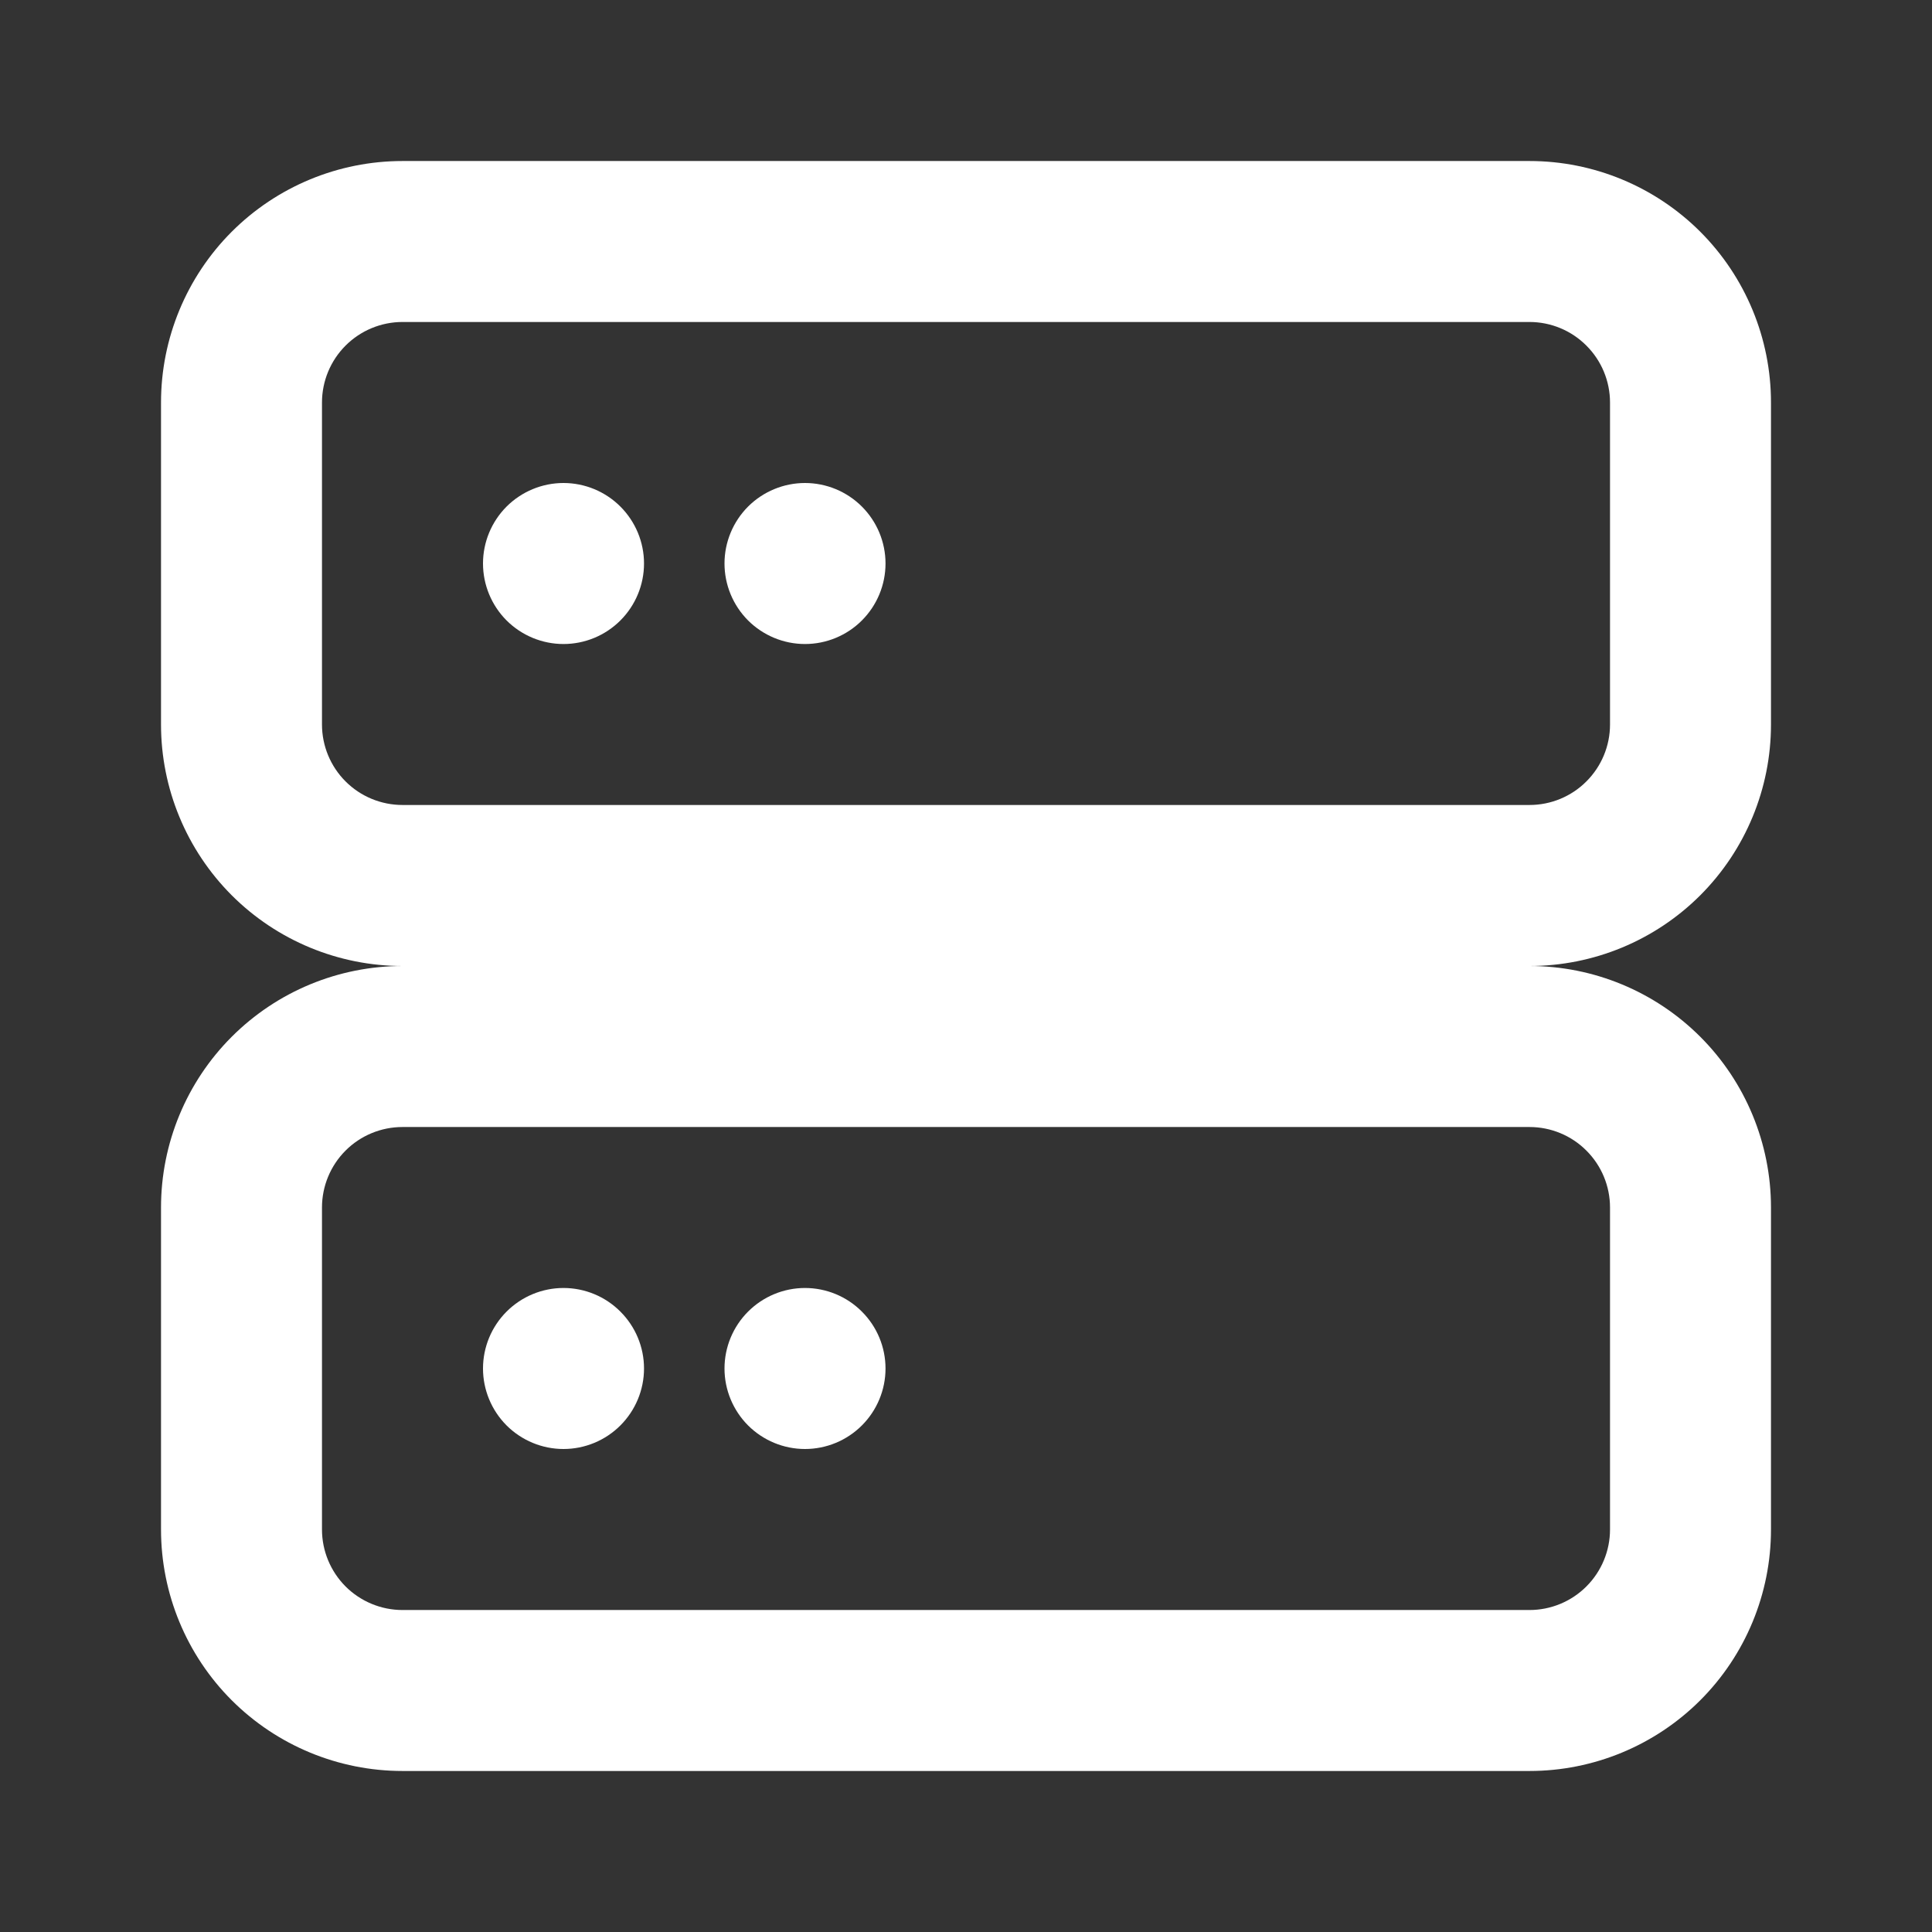 <svg width="35" height="35" viewBox="0 0 35 35" fill="none" xmlns="http://www.w3.org/2000/svg">
<rect x="0" y="0" width="35" height="35" fill="#333333" stroke="none"/>
<path d="M7.292 20.417C6.905 20.417 6.534 20.57 6.26 20.844C5.987 21.117 5.833 21.488 5.833 21.875V27.708C5.833 28.095 5.987 28.466 6.26 28.74C6.534 29.013 6.905 29.167 7.292 29.167H27.708C28.095 29.167 28.466 29.013 28.739 28.74C29.013 28.466 29.167 28.095 29.167 27.708V21.875C29.167 21.488 29.013 21.117 28.739 20.844C28.466 20.57 28.095 20.417 27.708 20.417H7.292ZM7.292 17.5C6.131 17.5 5.019 17.039 4.198 16.219C3.378 15.398 2.917 14.285 2.917 13.125L2.917 7.292C2.917 6.131 3.378 5.019 4.198 4.198C5.019 3.378 6.131 2.917 7.292 2.917L27.708 2.917C28.869 2.917 29.981 3.378 30.802 4.198C31.622 5.019 32.083 6.131 32.083 7.292V13.125C32.083 14.285 31.622 15.398 30.802 16.219C29.981 17.039 28.869 17.5 27.708 17.5C28.869 17.5 29.981 17.961 30.802 18.782C31.622 19.602 32.083 20.715 32.083 21.875V27.708C32.083 28.869 31.622 29.982 30.802 30.802C29.981 31.622 28.869 32.083 27.708 32.083H7.292C6.131 32.083 5.019 31.622 4.198 30.802C3.378 29.982 2.917 28.869 2.917 27.708L2.917 21.875C2.917 20.715 3.378 19.602 4.198 18.782C5.019 17.961 6.131 17.5 7.292 17.5ZM7.292 5.833C6.905 5.833 6.534 5.987 6.26 6.261C5.987 6.534 5.833 6.905 5.833 7.292V13.125C5.833 13.512 5.987 13.883 6.26 14.156C6.534 14.43 6.905 14.583 7.292 14.583H27.708C28.095 14.583 28.466 14.43 28.739 14.156C29.013 13.883 29.167 13.512 29.167 13.125V7.292C29.167 6.905 29.013 6.534 28.739 6.261C28.466 5.987 28.095 5.833 27.708 5.833H7.292ZM10.208 11.667C9.822 11.667 9.451 11.513 9.177 11.24C8.904 10.966 8.75 10.595 8.75 10.208C8.75 9.822 8.904 9.451 9.177 9.177C9.451 8.904 9.822 8.75 10.208 8.75C10.595 8.75 10.966 8.904 11.239 9.177C11.513 9.451 11.667 9.822 11.667 10.208C11.667 10.595 11.513 10.966 11.239 11.24C10.966 11.513 10.595 11.667 10.208 11.667ZM14.583 11.667C14.197 11.667 13.826 11.513 13.552 11.24C13.279 10.966 13.125 10.595 13.125 10.208C13.125 9.822 13.279 9.451 13.552 9.177C13.826 8.904 14.197 8.75 14.583 8.75C14.97 8.75 15.341 8.904 15.614 9.177C15.888 9.451 16.042 9.822 16.042 10.208C16.042 10.595 15.888 10.966 15.614 11.24C15.341 11.513 14.97 11.667 14.583 11.667ZM14.583 26.25C14.197 26.25 13.826 26.096 13.552 25.823C13.279 25.549 13.125 25.178 13.125 24.792C13.125 24.405 13.279 24.034 13.552 23.761C13.826 23.487 14.197 23.333 14.583 23.333C14.97 23.333 15.341 23.487 15.614 23.761C15.888 24.034 16.042 24.405 16.042 24.792C16.042 25.178 15.888 25.549 15.614 25.823C15.341 26.096 14.97 26.25 14.583 26.25ZM10.208 26.25C9.822 26.25 9.451 26.096 9.177 25.823C8.904 25.549 8.75 25.178 8.75 24.792C8.75 24.405 8.904 24.034 9.177 23.761C9.451 23.487 9.822 23.333 10.208 23.333C10.595 23.333 10.966 23.487 11.239 23.761C11.513 24.034 11.667 24.405 11.667 24.792C11.667 25.178 11.513 25.549 11.239 25.823C10.966 26.096 10.595 26.25 10.208 26.25Z" fill="white"/>
</svg>
